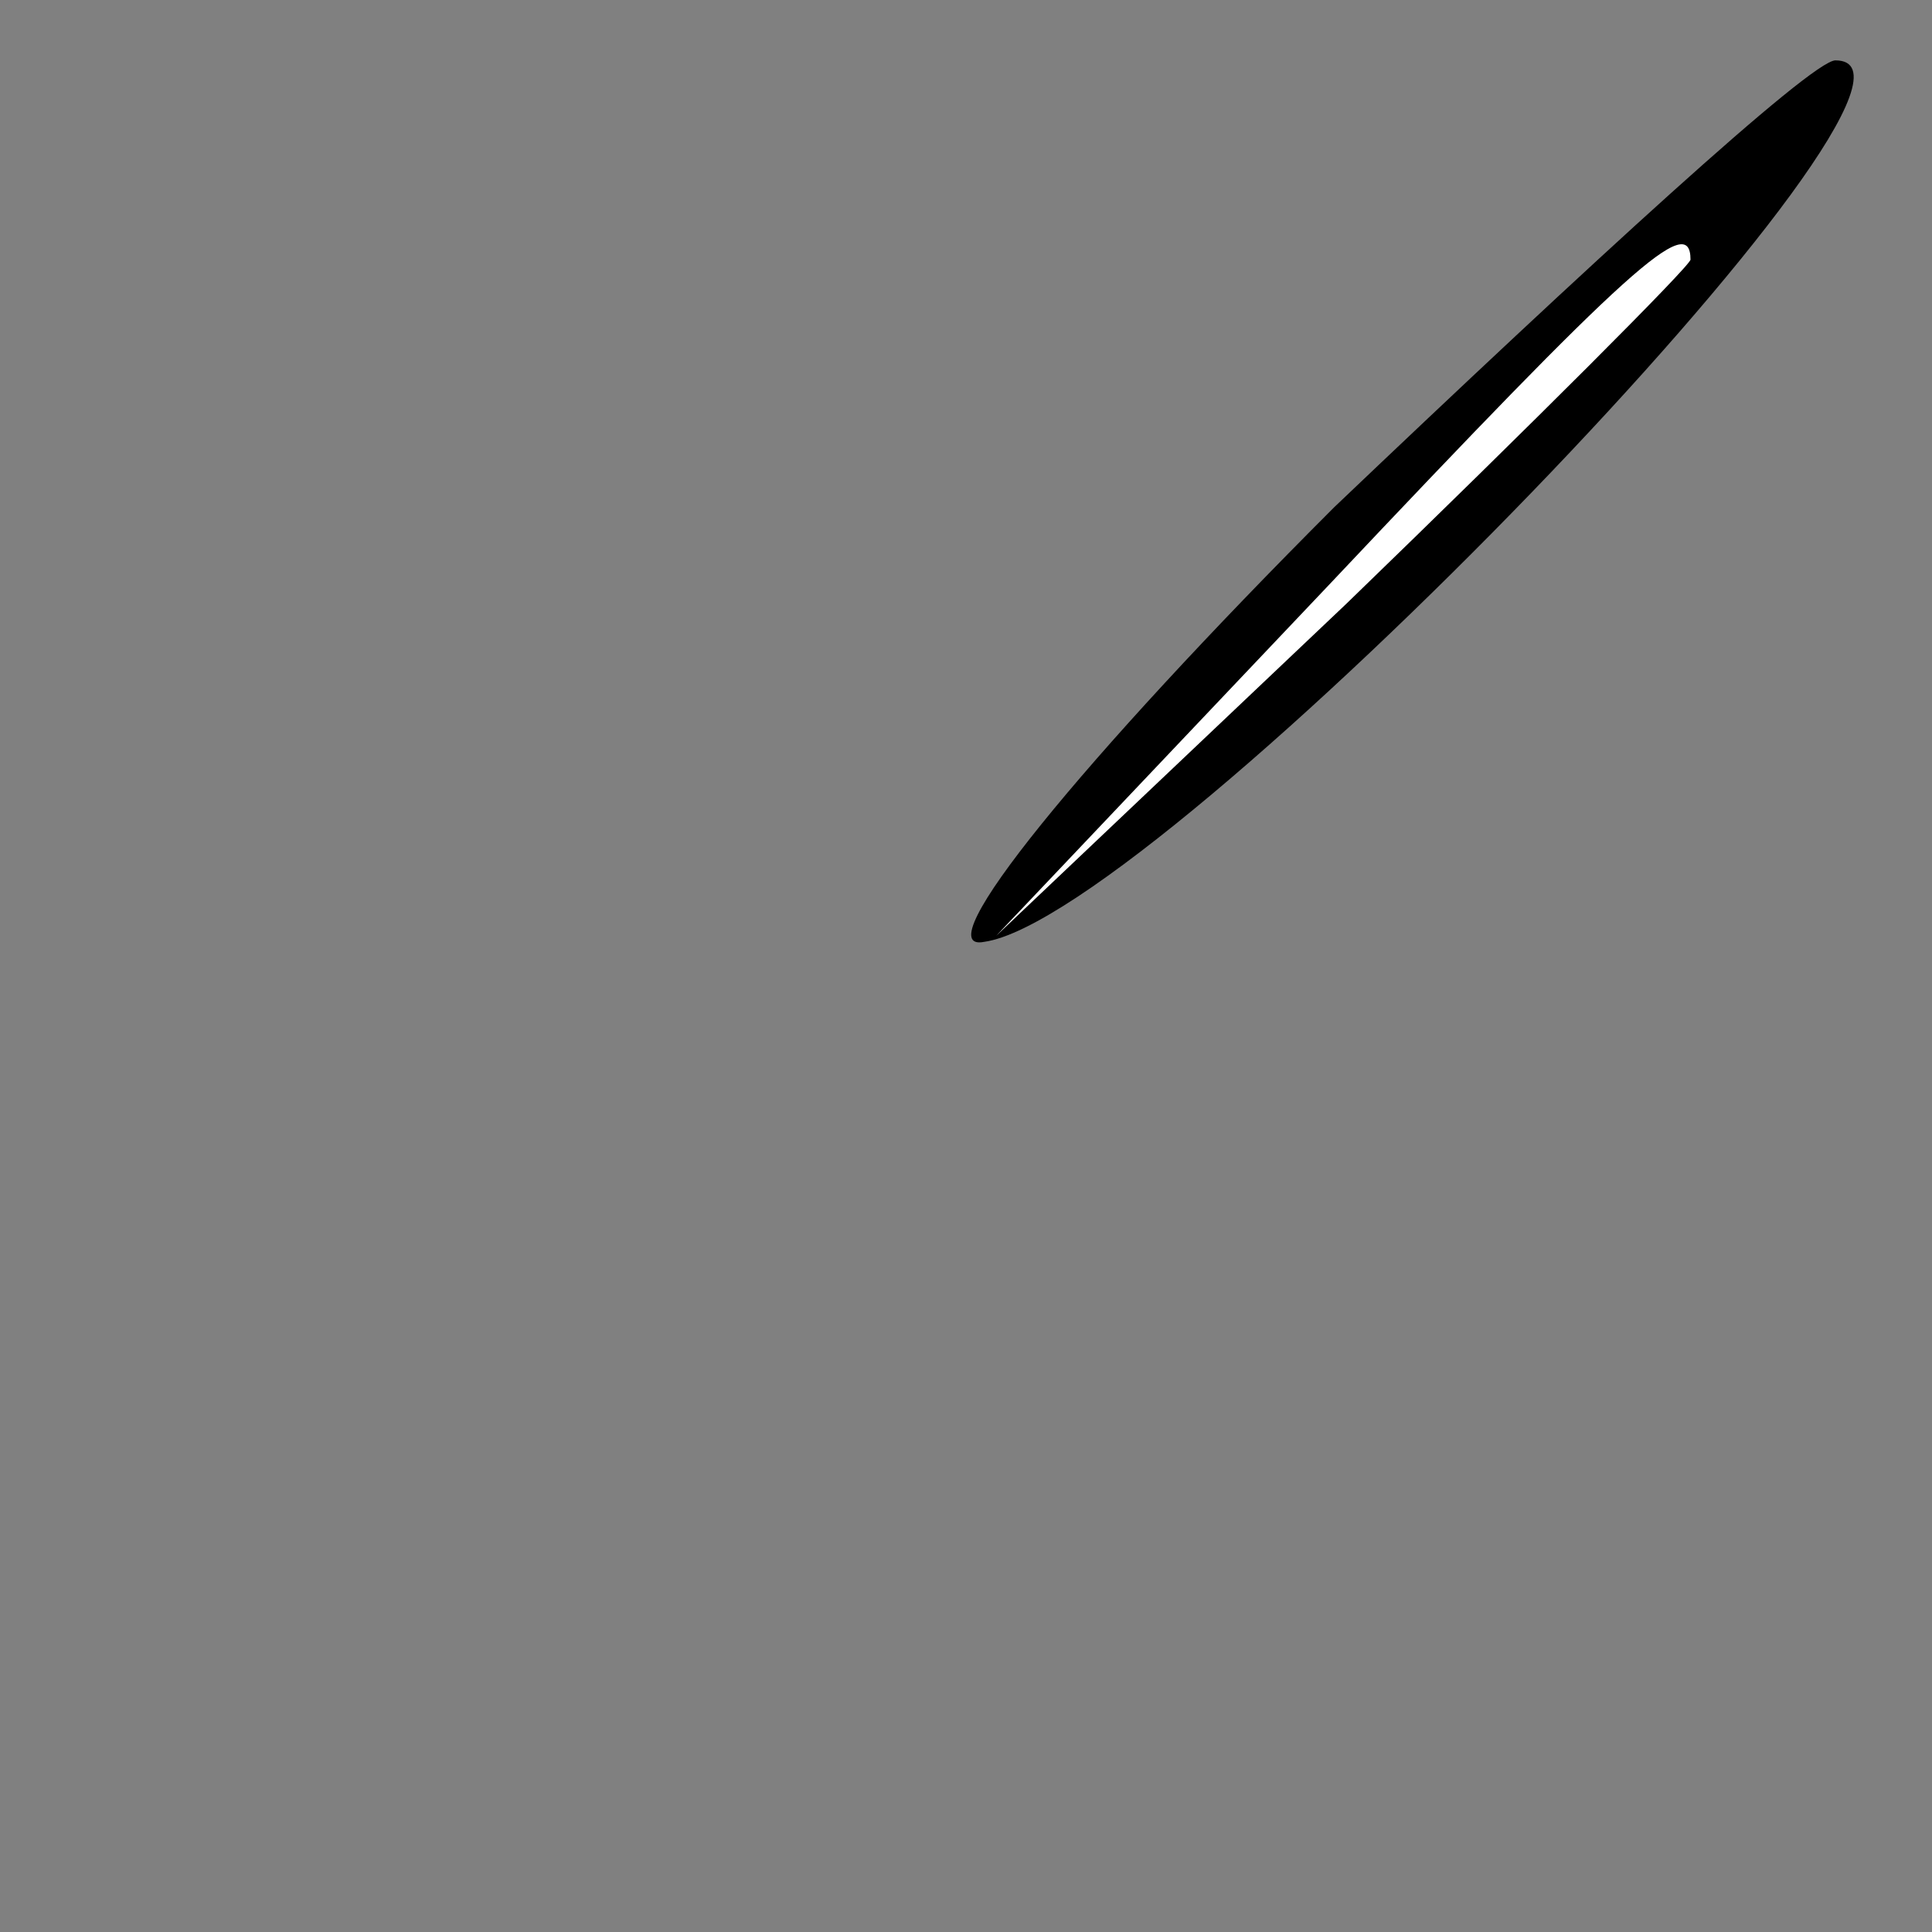 <?xml version="1.0" standalone="no"?>
<!DOCTYPE svg PUBLIC "-//W3C//DTD SVG 20010904//EN"
 "http://www.w3.org/TR/2001/REC-SVG-20010904/DTD/svg10.dtd">
<svg version="1.0" xmlns="http://www.w3.org/2000/svg"
 width="32pt" height="32pt" viewBox="0 0 32 32"
 preserveAspectRatio="xMidYMid meet">
<rect x="0" y="0" width="32" height="32" fill="#808080" stroke="none"/>
<g transform="translate(0,32) scale(0.1,-0.1)"
fill="#000000" stroke="none">
<path fill="#000000" stroke="none" d="M221 236 c-42 -42 -68 -74 -58 -72 29
4 166 146 141 146 -4 0 -41 -34 -83 -74z"/>
<path fill="#ffffff" stroke="none" d="M280 277 c0 -1 -26 -27 -57 -57 l-58
-55 55 58 c50 53 60 62 60 54z"/>
</g>
</svg>
